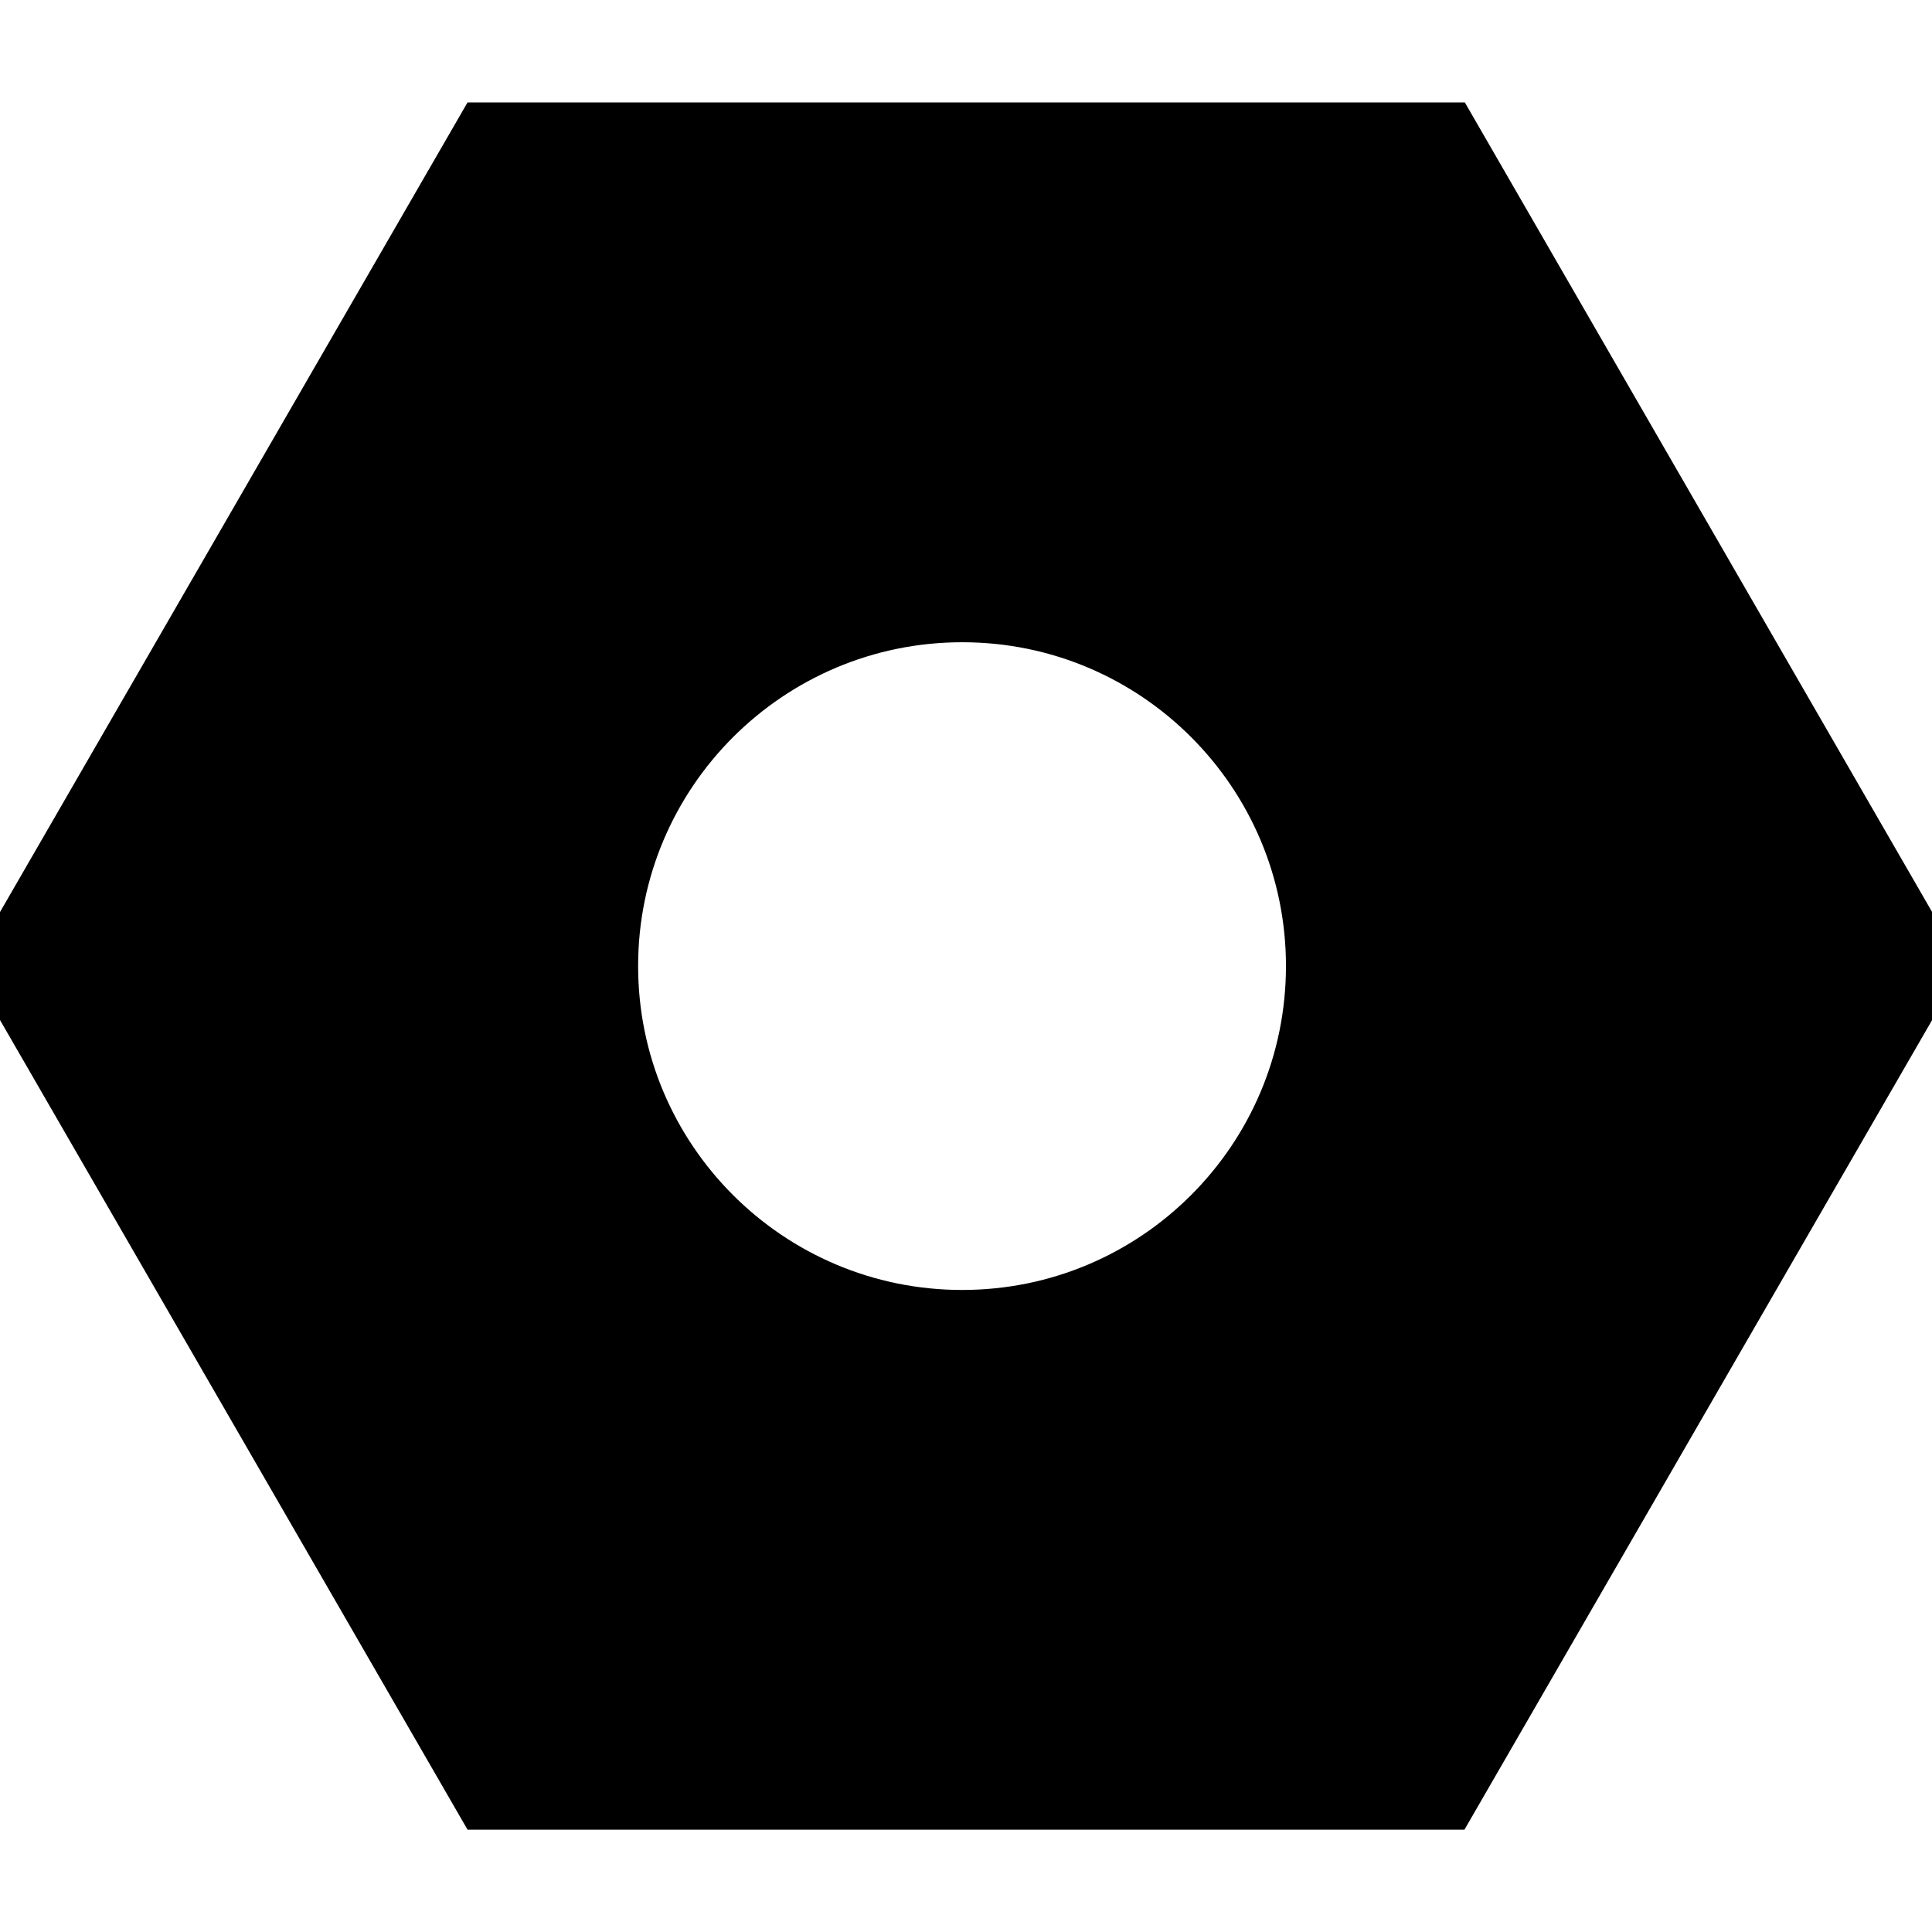 <?xml version="1.0" encoding="UTF-8" standalone="no"?>
<svg
   xmlns:dc="http://purl.org/dc/elements/1.1/"
   xmlns:cc="http://creativecommons.org/ns#"
   xmlns:rdf="http://www.w3.org/1999/02/22-rdf-syntax-ns#"
   xmlns:svg="http://www.w3.org/2000/svg"
   xmlns="http://www.w3.org/2000/svg"
   xmlns:sodipodi="http://sodipodi.sourceforge.net/DTD/sodipodi-0.dtd"
   xmlns:inkscape="http://www.inkscape.org/namespaces/inkscape"
   width="48"
   height="48"
   id="svg7353"
   version="1.1"
   inkscape:version="0.91 r13725"
   sodipodi:docname="controller-gcode.svg">
  <defs
     id="defs7365" />
  <sodipodi:namedview
     pagecolor="#ffffff"
     bordercolor="#666666"
     borderopacity="1"
     objecttolerance="10"
     gridtolerance="10"
     guidetolerance="10"
     inkscape:pageopacity="0"
     inkscape:pageshadow="2"
     inkscape:window-width="1792"
     inkscape:window-height="1071"
     id="namedview7363"
     showgrid="false"
     inkscape:zoom="18.020833"
     inkscape:cx="24"
     inkscape:cy="24"
     inkscape:window-x="0"
     inkscape:window-y="0"
     inkscape:window-maximized="1"
     inkscape:current-layer="svg7353" />
  <path
     d="m -1,31 18,0 0,18 -18,0 z"
     id="path7355"
     inkscape:connector-curvature="0"
     style="fill:none" />
  <g
     stroke="null"
     id="g7357"
     transform="matrix(3.074,0,0,3.074,-0.592,-0.591)">
    <g
       id="g7359">
      <path
         d="m 11.74,1.52 -7.48,0 -3.742,6.48 3.742,6.48 7.48,0 L 15.483,8 11.743,1.52 Z M 7.97,11.118 C 6.247,11.118 4.85,9.722 4.85,8 c 0,-1.72 1.397,-3.117 3.12,-3.117 1.72,0 3.116,1.396 3.116,3.117 0,1.722 -1.396,3.118 -3.117,3.118 z"
         id="path7361"
         inkscape:connector-curvature="0" />
    </g>
  </g>
</svg>
